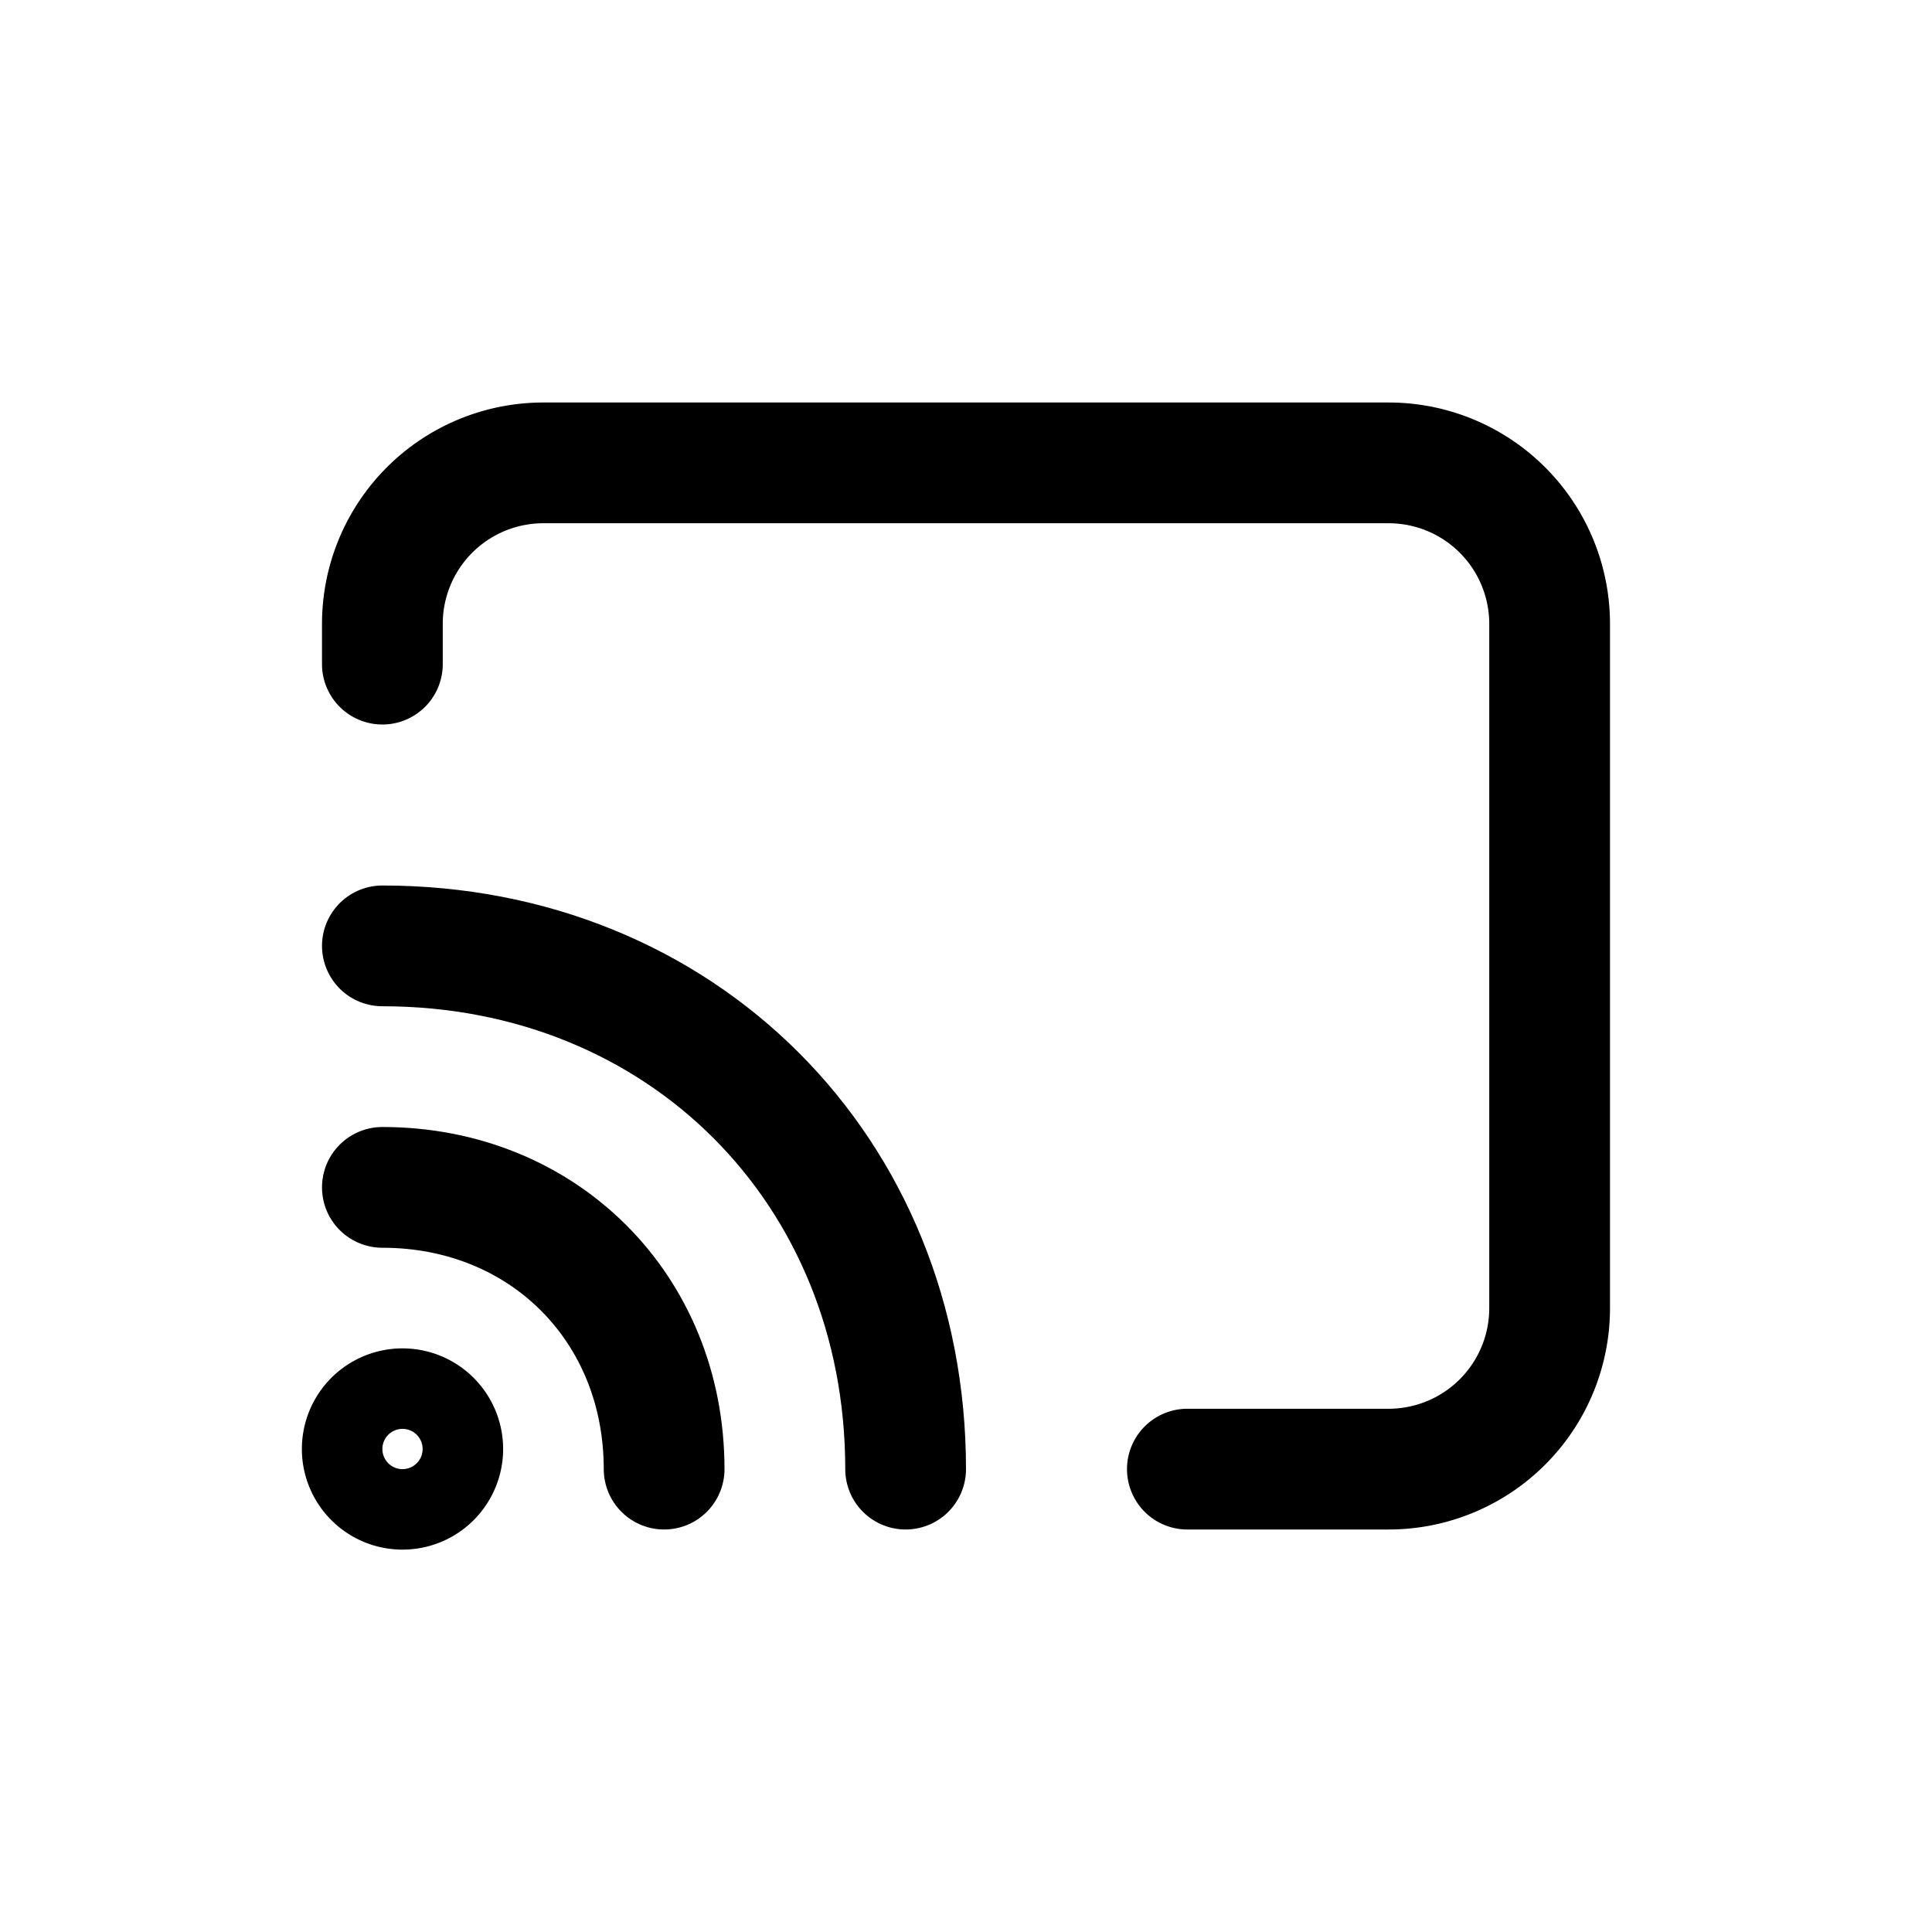 <svg width="50" height="50" fill="none" stroke="currentColor" stroke-linecap="round" stroke-linejoin="round" stroke-width="1.5" viewBox="0 0 24 24" xmlns="http://www.w3.org/2000/svg">
  <path d="M4.75 8.25v-.5a2 2 0 0 1 2-2h10.5a2 2 0 0 1 2 2v8.5a2 2 0 0 1-2 2h-2.5"></path>
  <path d="M5.5 18a.5.5 0 1 1-1 0 .5.5 0 0 1 1 0Z"></path>
  <path d="M8.25 18.25c0-2-1.5-3.5-3.5-3.5"></path>
  <path d="M11.25 18.25c0-3.714-2.786-6.5-6.5-6.5"></path>
</svg>